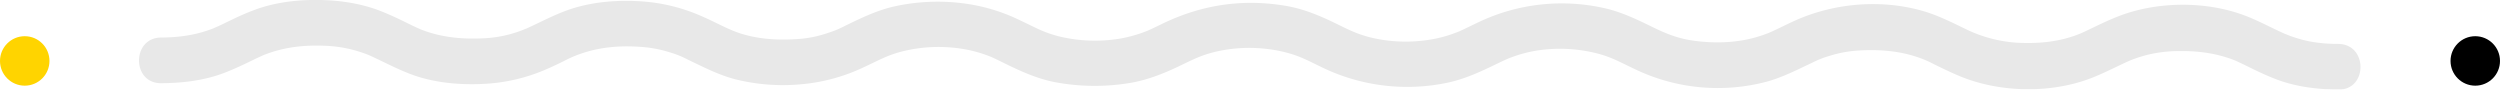 <svg id="Layer_1" data-name="Layer 1" xmlns="http://www.w3.org/2000/svg" viewBox="0 0 1314 47.07"><defs><style>.cls-1{opacity:0.09;}.cls-2{fill:#ffd400;}</style></defs><title>ldn-to-ny</title><g class="cls-1"><path d="M1229.09,23.07a79,79,0,0,1-15.66-1.4c-2.25-.48-4.47-1.06-6.66-1.76-1-.32-2-.66-3-1-.42-.15-4-1.65-2.18-.83-7.73-3.39-15.06-7.54-23-10.39C1158.21.4,1132.85.79,1112.8,8.81c-4.2,1.67-8.28,3.58-12.35,5.54-1.72.83-3.43,1.67-5.16,2.46.25-.11-3.24,1.42-1.79.81.63-.26-2.56,1-3.11,1.17-10,3.48-20.08,4.22-30.62,3.64a72.26,72.26,0,0,1-24.84-6.31c-7.73-3.67-15.32-7.69-23.56-10.14C989.56-.49,965,1.4,944.26,10.47c-3.5,1.53-6.91,3.26-10.37,4.9-.86.41-1.74.81-2.61,1.21-.43.2-2.73,1.17-.92.43a72.69,72.69,0,0,1-7.14,2.49c-10.29,3-21.51,3.38-32.2,2-9.18-1.15-15.73-4-22.65-7.38-7.9-3.86-15.87-7.69-24.47-9.69a101.78,101.78,0,0,0-66.29,7c-3.46,1.62-6.86,3.35-10.34,4.92s1.15-.42-1,.41c-1,.38-1.92.74-2.89,1.08a68.24,68.24,0,0,1-7.69,2.22,79.25,79.25,0,0,1-31.3.49c-9.4-1.79-14.21-4.27-22.1-8.13-8.41-4.1-17-7.73-26.28-9.31-22.8-3.9-44.34-.64-65,9.33-1.71.83-3.41,1.67-5.14,2.47-.87.41-1.75.82-2.64,1.21-2,.89,2.64-1-1,.39a71.62,71.62,0,0,1-13.63,3.8,80.31,80.31,0,0,1-31.92-1.17c-8.58-2.19-12.62-4.77-21-8.68a95.26,95.26,0,0,0-29.51-8.72,105.4,105.4,0,0,0-36.92,1.82c-8.73,2.08-16.8,6-24.85,9.9a54.19,54.19,0,0,1-9.22,3.85,61.67,61.67,0,0,1-13.31,3c-10.92,1-22.09.63-32.59-2.7-6.61-2.1-12.51-5.62-20.28-9A93.44,93.44,0,0,0,337.63.75c-11.85-.85-24.33,0-35.75,3.4-8.39,2.52-16.09,6.67-24,10.31-.71.32-1.42.65-2.13.95,2.15-.92-1.57.58-1.6.59q-3,1.13-6.16,2a64.17,64.17,0,0,1-14,2.14c-10.89.53-21.52-.42-31.76-4.27-.76-.29-1.52-.59-2.27-.9,2.12.89-1.38-.66-1.45-.69-1.72-.8-3.43-1.65-5.15-2.49-4.06-2-8.13-3.9-12.32-5.6C190.74,2,179.6.24,168.49,0s-22.63,1-33.17,4.65A130.18,130.18,0,0,0,122.6,10c-1.71.81-3.42,1.65-5.13,2.47-.86.42-1.72.83-2.59,1.23-.38.18-3.87,1.68-2,.91-9.22,3.76-18.33,5.06-28.23,5.12-15.44.08-15.47,24.08,0,24,11.34-.06,22.86-1.41,33.49-5.53,4.23-1.64,8.36-3.53,12.45-5.5,1.54-.74,3.08-1.5,4.62-2.23l2.63-1.21c2.4-1.08-.79.26,1.52-.63,10.13-3.88,20.23-5,31.06-4.59a68.77,68.77,0,0,1,14.49,2q2.9.73,5.71,1.72a41.36,41.36,0,0,1,4.43,1.73c8.08,3.71,15.88,8,24.39,10.73,11,3.49,23.06,4.44,34.55,3.88a93.12,93.12,0,0,0,32.74-7.51c3.36-1.44,6.63-3,9.92-4.63a60.86,60.86,0,0,1,9.73-4.1c10.6-3.5,21.85-4.08,33-3a63.74,63.74,0,0,1,12.29,2.54,52.08,52.08,0,0,1,10,4c8.18,3.94,16.31,8.11,25.15,10.36a103.76,103.76,0,0,0,35.94,2.37,95.82,95.82,0,0,0,30.68-8.53c8.13-3.72,12.25-6.29,20.22-8.44a79.41,79.41,0,0,1,32.5-1.43,68,68,0,0,1,12.63,3.35q1.44.53,2.85,1.11c-1.68-.7.13.09.39.21,2.09.95,4.15,2,6.21,3,8.44,4.14,17,8,26.3,9.8a113.12,113.12,0,0,0,38.15.6c9.48-1.42,18.22-4.81,26.84-8.92,8.16-3.89,12.47-6.28,21.73-8.2a79.2,79.2,0,0,1,32.05.27c9.19,2.05,13.27,4.48,21.49,8.43a102.7,102.7,0,0,0,65.88,8.11c8.94-1.85,17.24-5.67,25.41-9.63q2.58-1.25,5.18-2.45c.43-.2,2.74-1.16.93-.43.75-.3,1.51-.6,2.27-.88a69.91,69.91,0,0,1,13.19-3.51,79.29,79.29,0,0,1,33.19,1.86c7.66,2.19,12.4,5.17,20.57,8.88A100.46,100.46,0,0,0,928.3,43c8.55-2.3,16.42-6.38,24.38-10.13a50,50,0,0,1,8.9-3.5,62.88,62.88,0,0,1,14.69-2.78c10.81-.71,21.54,0,31.81,3.53a56.53,56.53,0,0,1,8.59,3.72c4.39,2.13,8.75,4.26,13.26,6.14,20,8.33,45,9.18,65.64,2.36,8.06-2.67,15.49-6.75,23.22-10.21.81-.36,1.59-.7,3.84-1.49q3.12-1.09,6.32-1.89a70.73,70.73,0,0,1,16.45-1.91c10.08-.13,19.67,1.14,29.08,4.84,3.65,1.43-2-.94,1.51.65l2.1,1c1.72.82,3.42,1.67,5.13,2.5,4.44,2.18,8.94,4.26,13.57,6,10.27,3.86,21.39,5.14,32.3,5.26,15.45.17,15.46-23.83,0-24Z"/></g><circle class="cls-2" cx="13" cy="32.03" r="13"/><circle cx="1301" cy="32.03" r="13"/></svg>